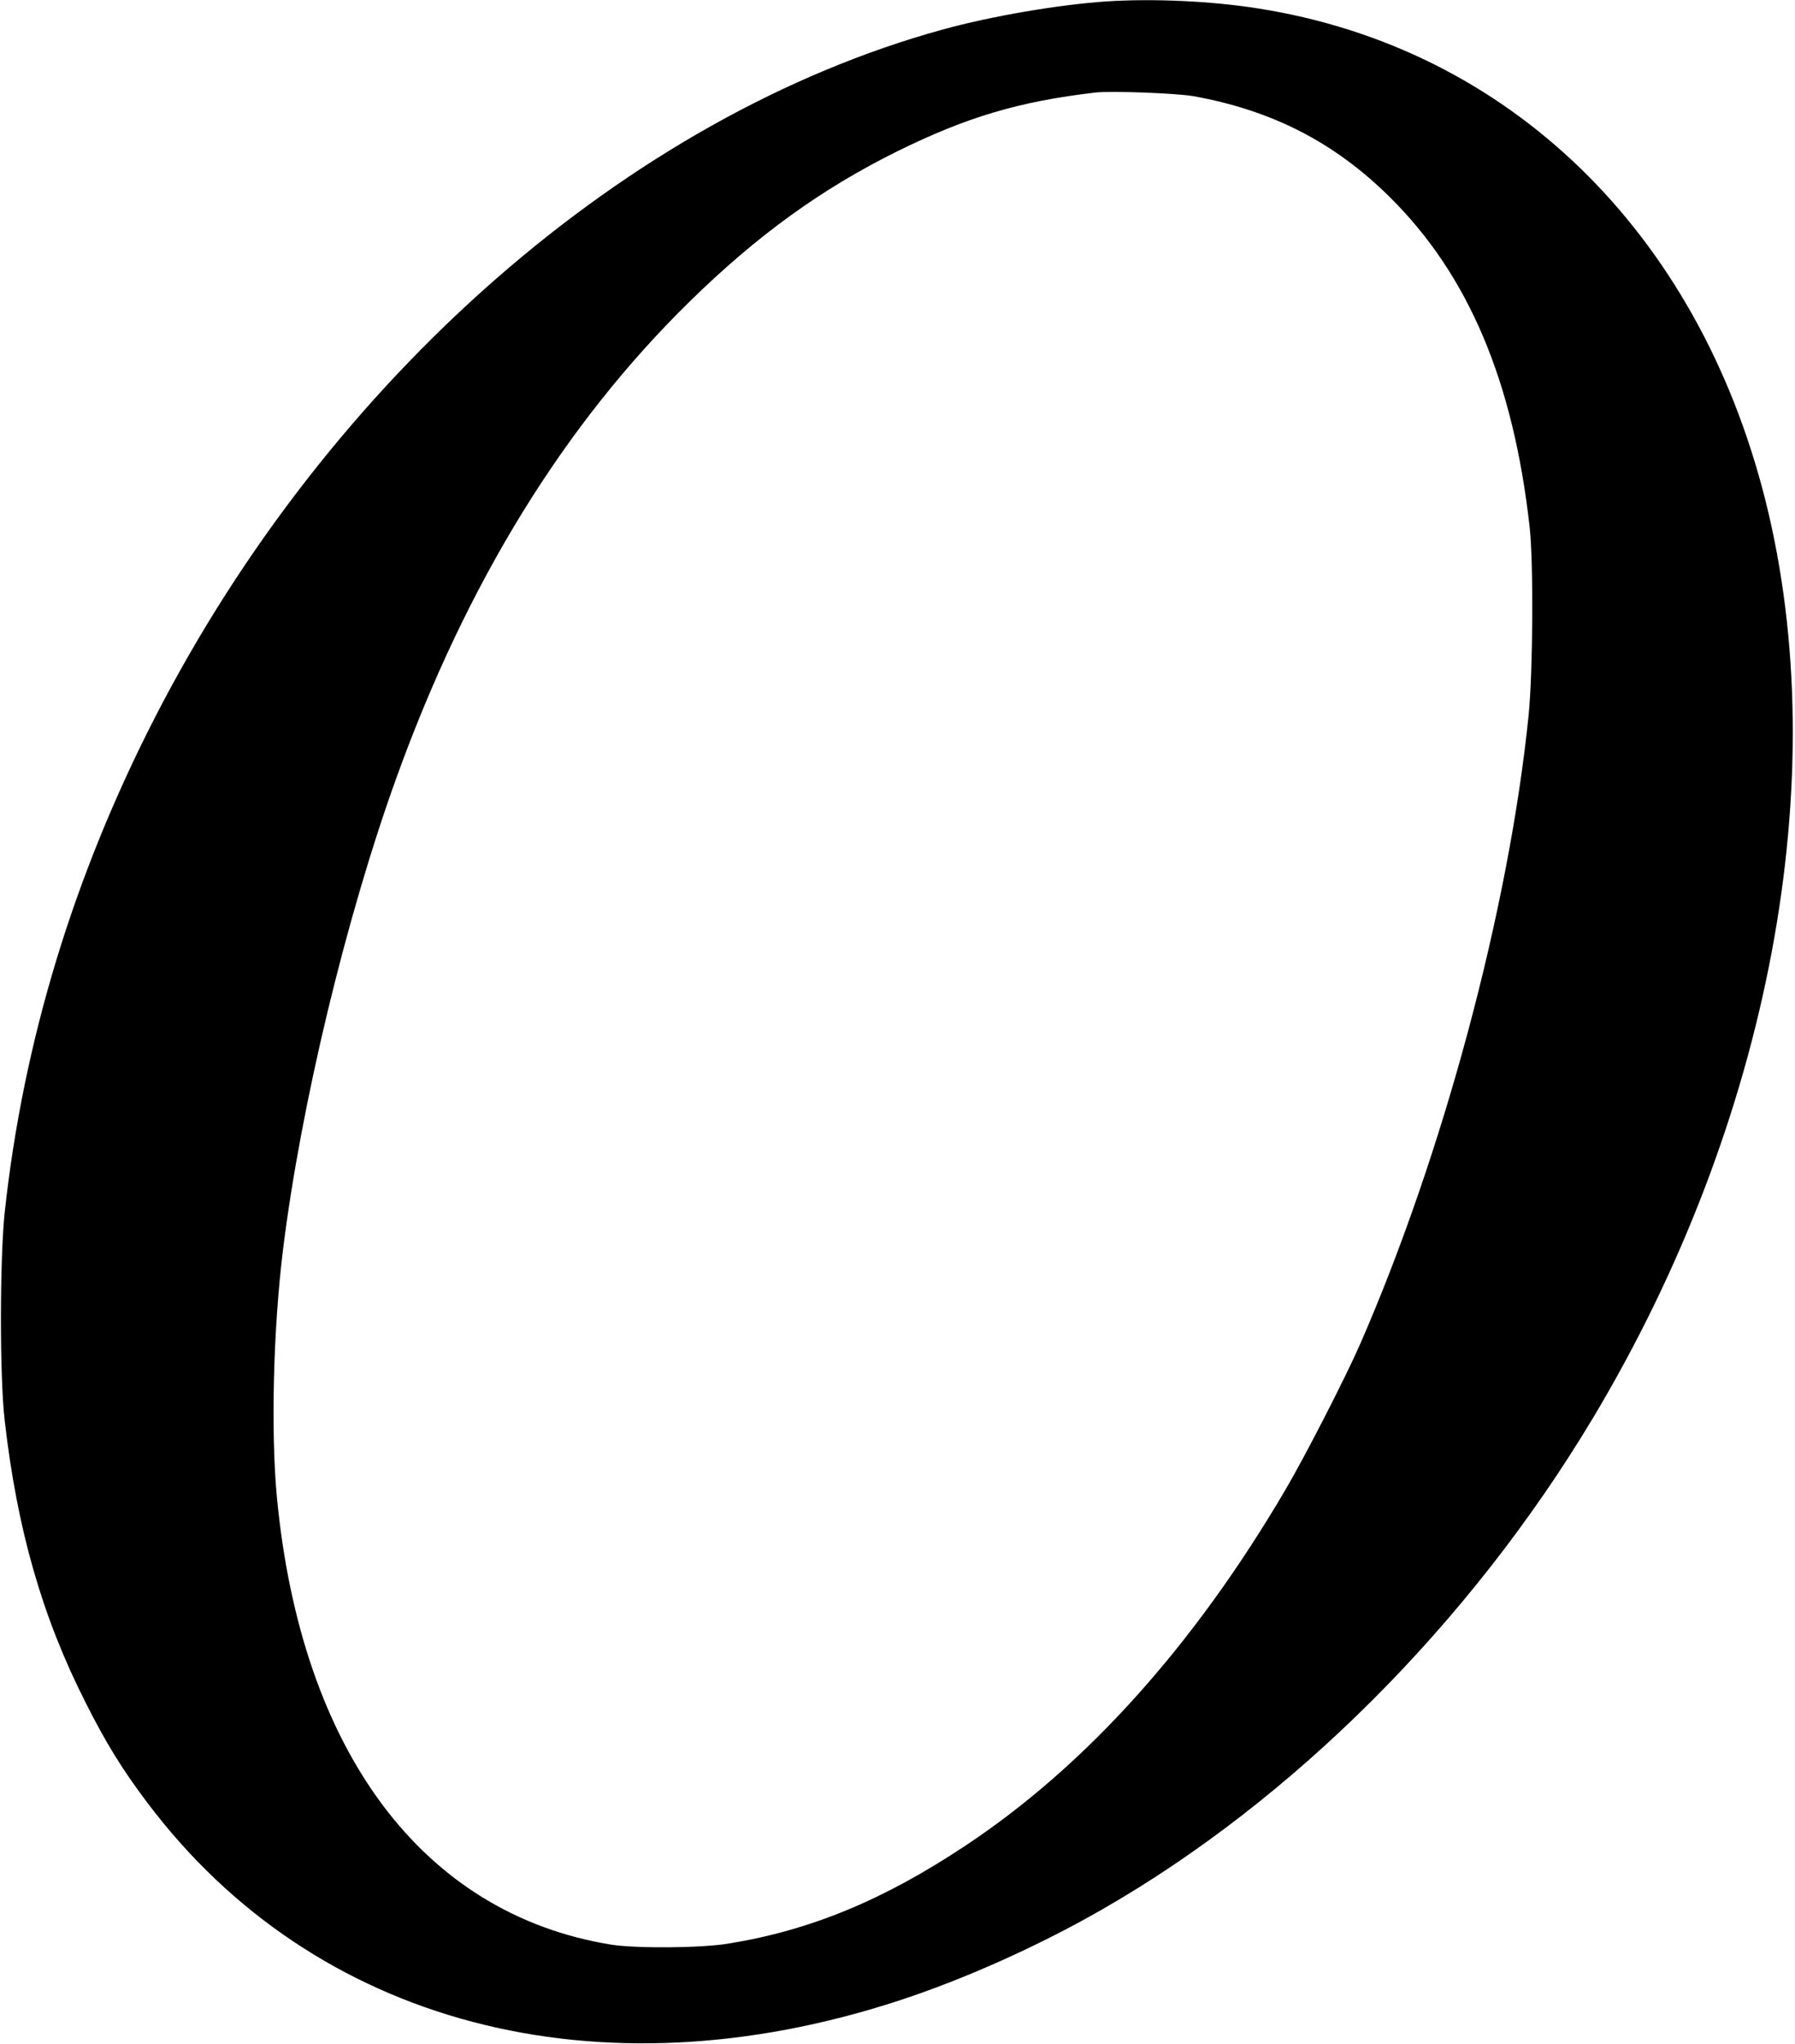 <?xml version="1.0" standalone="no"?>
<!DOCTYPE svg PUBLIC "-//W3C//DTD SVG 20010904//EN"
 "http://www.w3.org/TR/2001/REC-SVG-20010904/DTD/svg10.dtd">
<svg version="1.0" xmlns="http://www.w3.org/2000/svg"
 width="885pt" height="1007pt" viewBox="0 0 885 1007"
 preserveAspectRatio="xMidYMid meet">
<g transform="translate(0,1007) scale(0.1,-0.1)"
fill="#000000" stroke="none">
<path d="M5455 10063 c-236 -16 -566 -72 -809 -139 -1546 -426 -3021 -1713
-3882 -3389 -402 -783 -650 -1600 -741 -2440 -24 -229 -25 -809 0 -1023 61
-535 184 -966 397 -1387 102 -203 183 -334 307 -498 823 -1093 2218 -1460
3703 -975 322 105 689 269 1001 448 942 539 1816 1412 2421 2420 875 1458
1195 3159 852 4525 -333 1325 -1266 2229 -2499 2423 -231 37 -521 50 -750 35z
m430 -467 c387 -70 694 -227 966 -496 389 -384 611 -909 691 -1630 19 -175 16
-704 -5 -920 -96 -952 -420 -2162 -832 -3105 -74 -168 -271 -552 -370 -720
-450 -765 -982 -1356 -1575 -1749 -402 -267 -761 -416 -1165 -482 -134 -23
-457 -25 -580 -6 -931 150 -1531 953 -1650 2207 -30 322 -18 823 30 1215 88
712 311 1640 560 2329 348 963 828 1741 1446 2346 333 326 650 555 1024 740
341 168 599 245 975 289 78 9 399 -3 485 -18z"/>
</g>
</svg>
